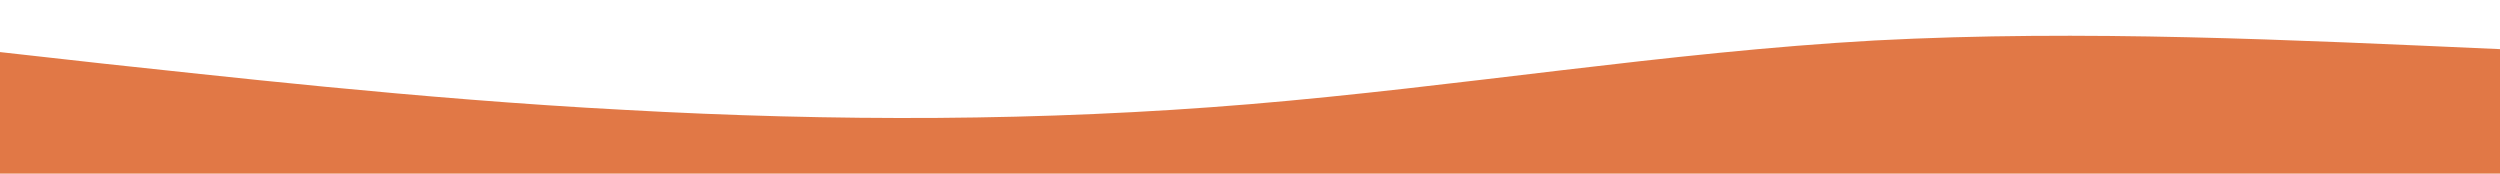 <?xml version="1.0" standalone="no"?>
<svg xmlns:xlink="http://www.w3.org/1999/xlink" id="wave" style="transform:rotate(180deg); transition: 0.3s" viewBox="0 0 1440 100" version="1.1" xmlns="http://www.w3.org/2000/svg"><defs><linearGradient id="sw-gradient-0" x1="0" x2="0" y1="1" y2="0"><stop stop-color="rgba(225, 120, 70, 1)" offset="0%"/><stop stop-color="rgba(225, 120, 70, 1)" offset="100%"/></linearGradient></defs><path style="transform:translate(0, 0px); opacity:1" fill="url(#sw-gradient-0)" d="M0,30L60,36.7C120,43,240,57,360,63.3C480,70,600,70,720,60C840,50,960,30,1080,23.3C1200,17,1320,23,1440,28.3C1560,33,1680,37,1800,36.7C1920,37,2040,33,2160,36.7C2280,40,2400,50,2520,46.7C2640,43,2760,27,2880,31.7C3000,37,3120,63,3240,63.3C3360,63,3480,37,3600,26.7C3720,17,3840,23,3960,36.7C4080,50,4200,70,4320,76.7C4440,83,4560,77,4680,68.3C4800,60,4920,50,5040,38.3C5160,27,5280,13,5400,21.7C5520,30,5640,60,5760,66.7C5880,73,6000,57,6120,46.7C6240,37,6360,33,6480,30C6600,27,6720,23,6840,18.3C6960,13,7080,7,7200,18.3C7320,30,7440,60,7560,66.7C7680,73,7800,57,7920,48.3C8040,40,8160,40,8280,46.7C8400,53,8520,67,8580,73.3L8640,80L8640,100L8580,100C8520,100,8400,100,8280,100C8160,100,8040,100,7920,100C7800,100,7680,100,7560,100C7440,100,7320,100,7200,100C7080,100,6960,100,6840,100C6720,100,6600,100,6480,100C6360,100,6240,100,6120,100C6000,100,5880,100,5760,100C5640,100,5520,100,5400,100C5280,100,5160,100,5040,100C4920,100,4800,100,4680,100C4560,100,4440,100,4320,100C4200,100,4080,100,3960,100C3840,100,3720,100,3600,100C3480,100,3360,100,3240,100C3120,100,3000,100,2880,100C2760,100,2640,100,2520,100C2400,100,2280,100,2160,100C2040,100,1920,100,1800,100C1680,100,1560,100,1440,100C1320,100,1200,100,1080,100C960,100,840,100,720,100C600,100,480,100,360,100C240,100,120,100,60,100L0,100Z"/></svg>